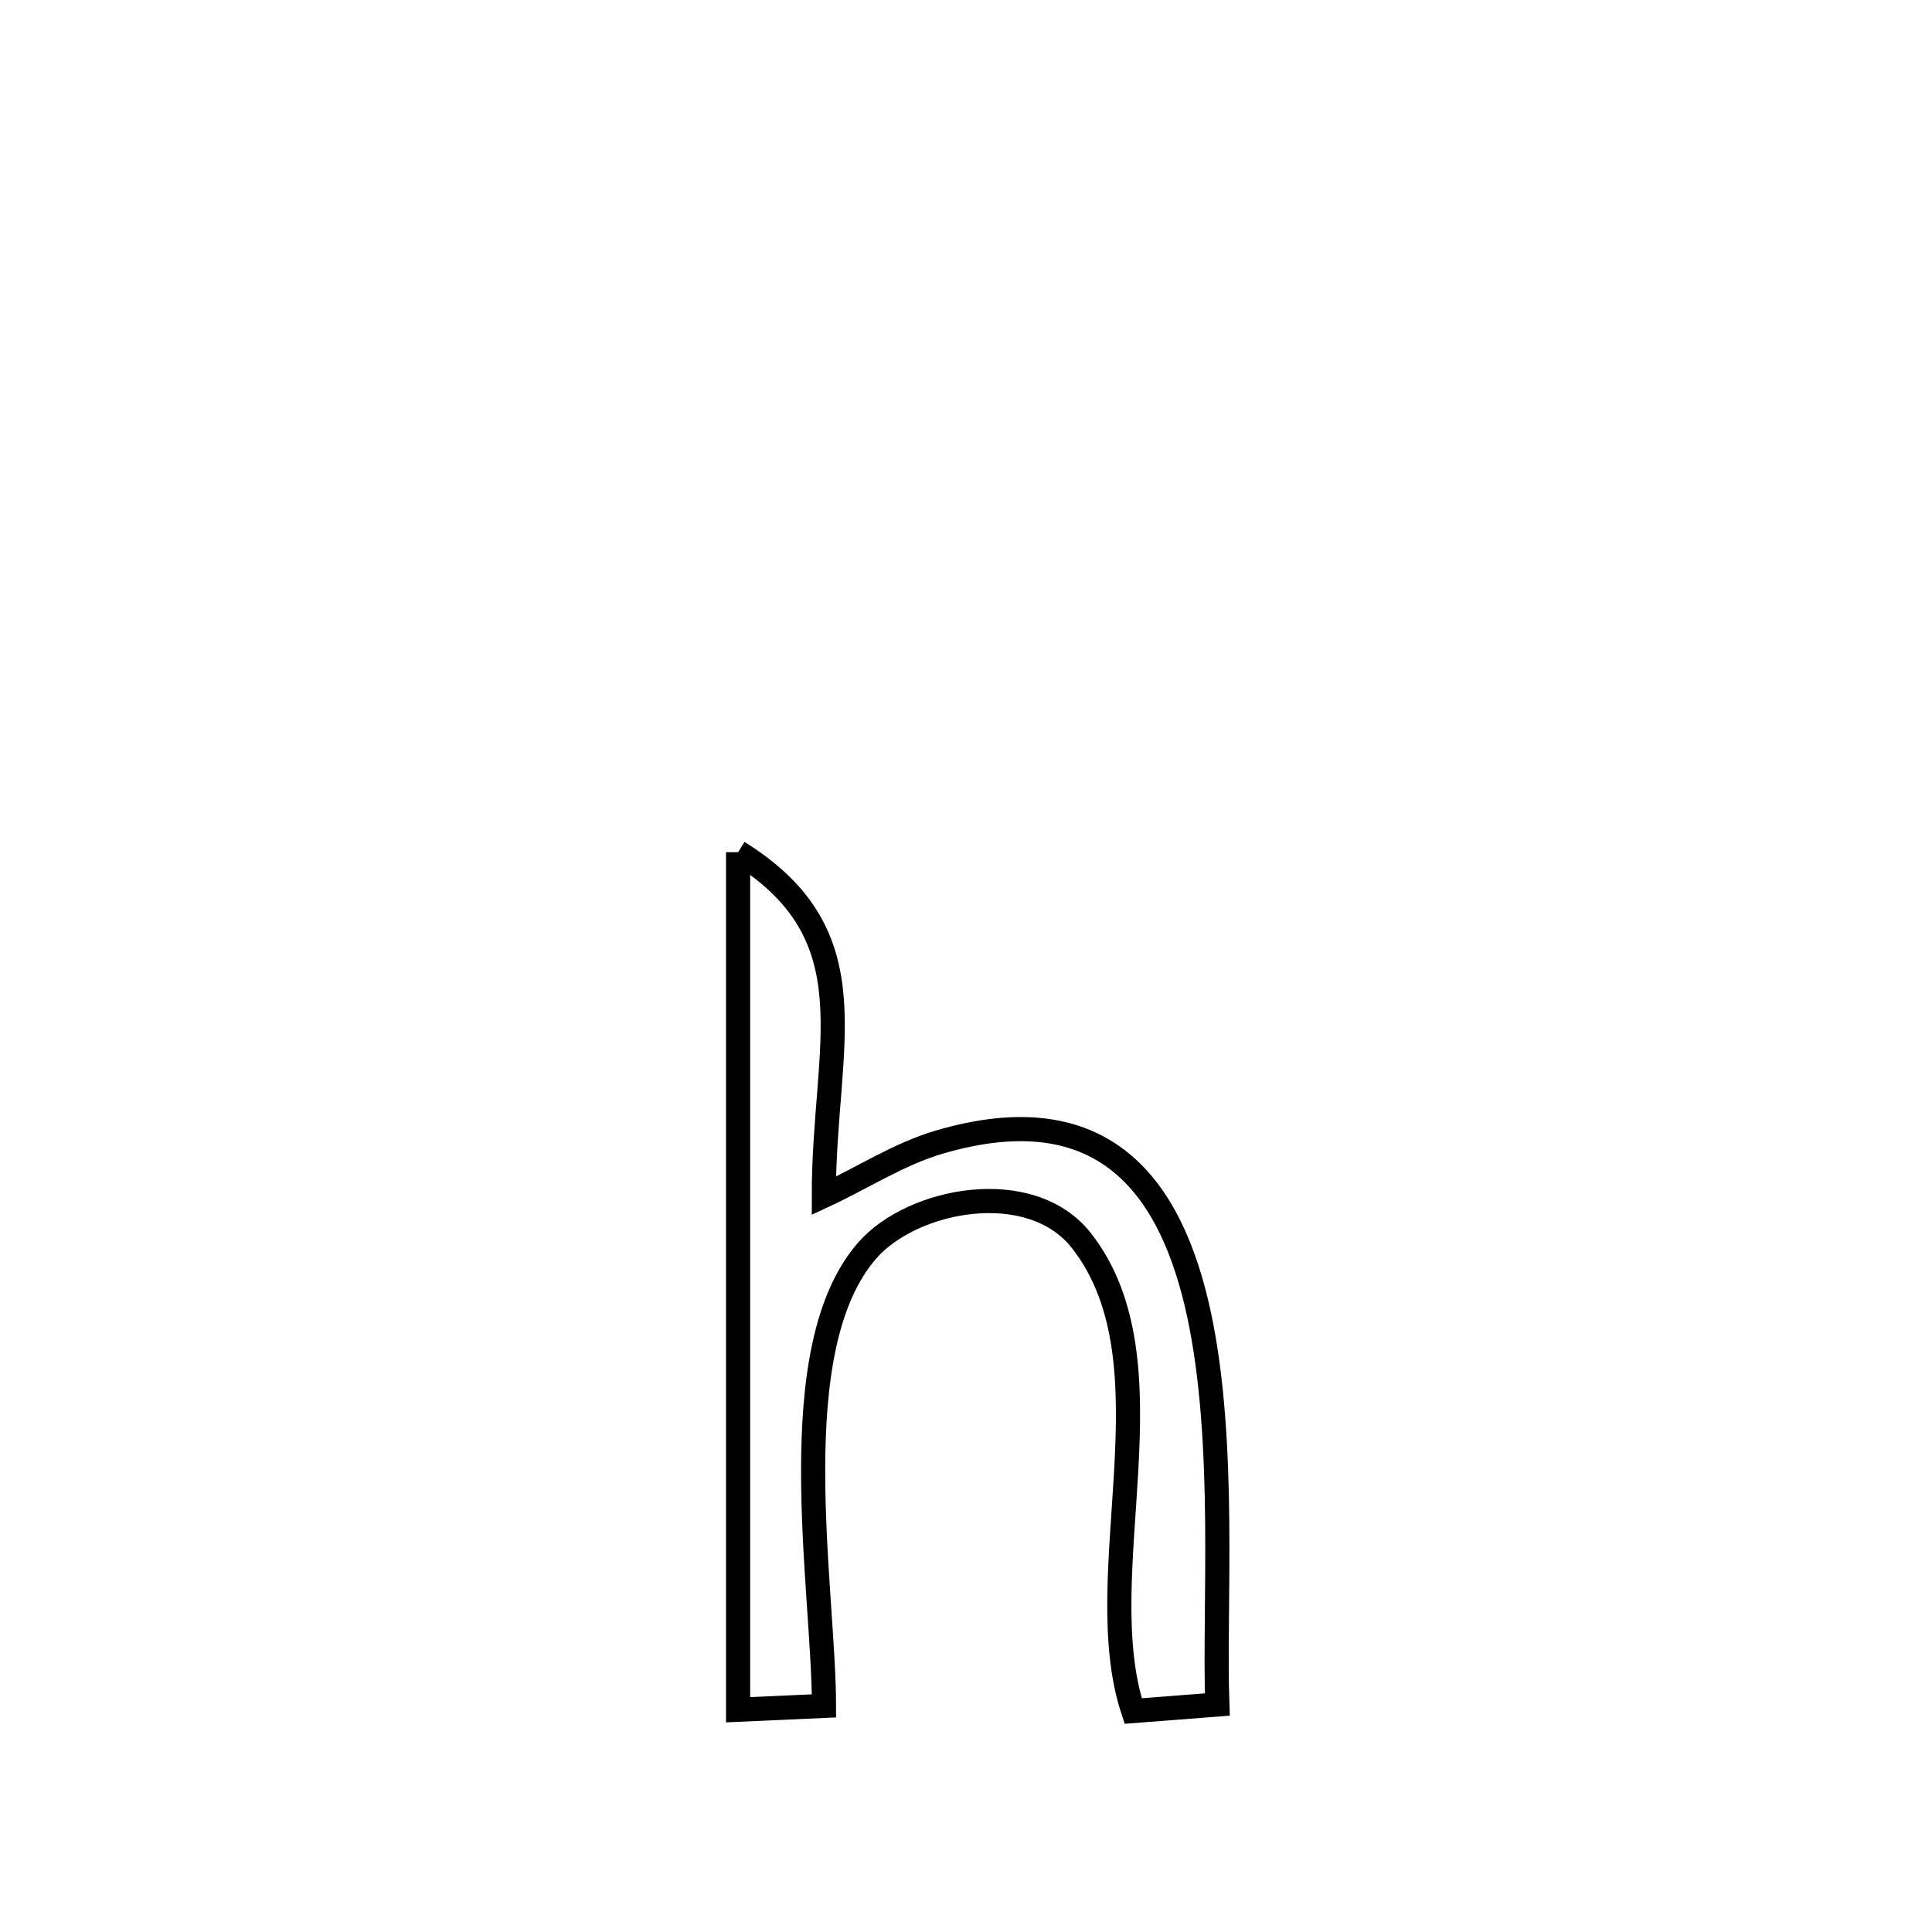 <svg xmlns="http://www.w3.org/2000/svg" viewBox="0.0 0.0 24.0 24.0" height="200px" width="200px"><path fill="none" stroke="black" stroke-width=".3" stroke-opacity="1.0"  filling="0" d="M9.169 10.586 L9.169 10.586 C10.854 11.634 10.232 12.981 10.234 14.855 L10.234 14.855 C10.713 14.633 11.164 14.336 11.67 14.187 C13.713 13.589 14.554 14.738 14.896 16.335 C15.237 17.932 15.079 19.978 15.122 21.174 L15.122 21.174 C14.774 21.201 14.425 21.228 14.077 21.255 L14.077 21.255 C13.511 19.556 14.625 16.937 13.436 15.414 C12.808 14.609 11.34 14.888 10.776 15.531 C9.699 16.757 10.233 19.708 10.236 21.191 L10.236 21.191 C9.88 21.207 9.525 21.223 9.169 21.239 L9.169 21.239 C9.169 19.464 9.169 17.688 9.169 15.913 C9.169 14.137 9.169 12.361 9.169 10.586 L9.169 10.586"></path></svg>